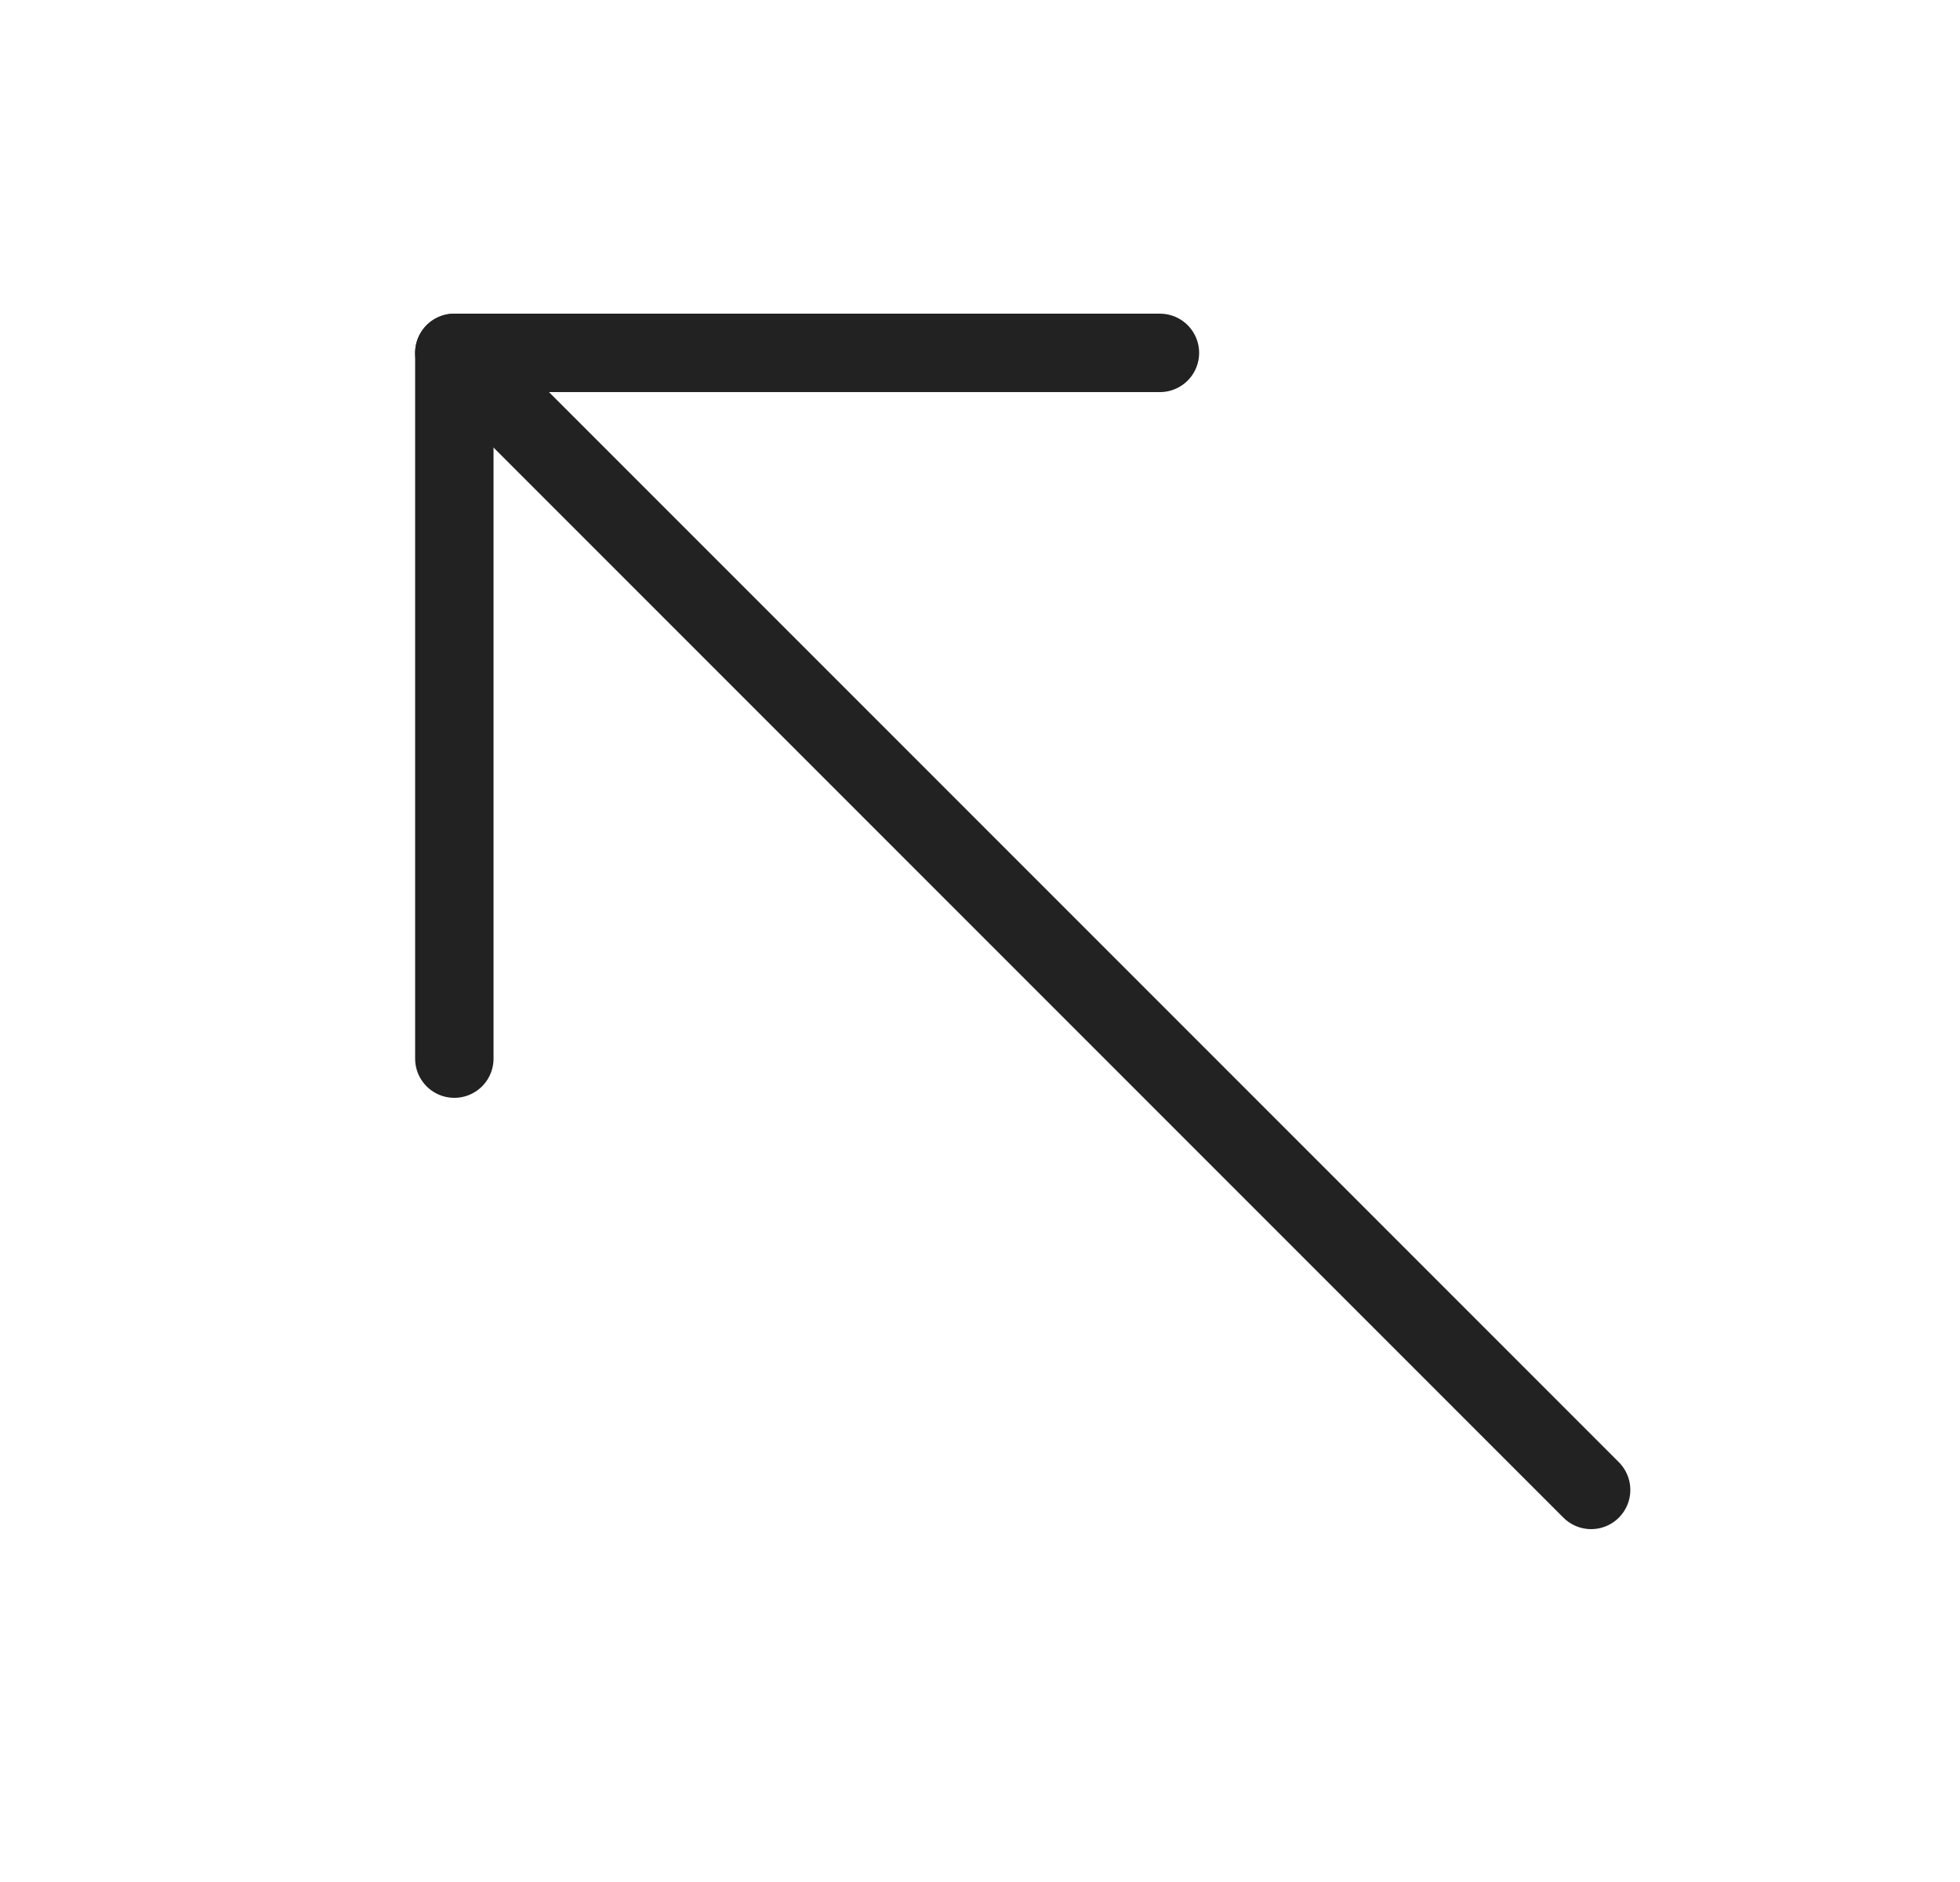 <svg width="25" height="24" viewBox="0 0 25 24" fill="none" xmlns="http://www.w3.org/2000/svg">
<path d="M20.295 19L5.795 4.5" stroke="#222222" stroke-linecap="round" stroke-linejoin="round"/>
<path d="M5.795 13.5L5.795 4.5L14.795 4.5" stroke="#222222" stroke-linecap="round" stroke-linejoin="round"/>
</svg>
